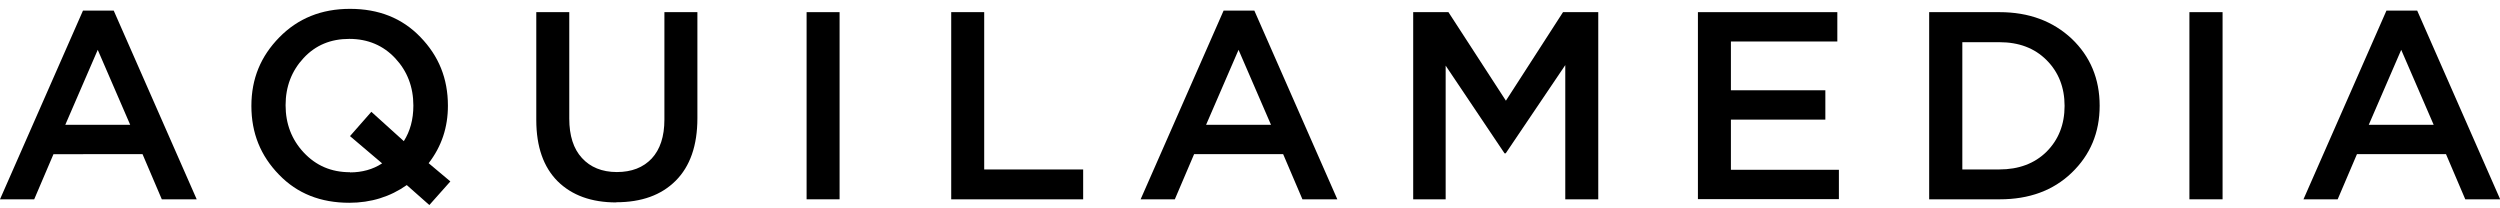 <?xml version="1.0" encoding="UTF-8"?>
<svg id="Layer_1" data-name="Layer 1" xmlns="http://www.w3.org/2000/svg" viewBox="0 0 144 12">
  <path d="M0,11.48L4.78,.61h1.77l4.78,10.87h-2.01l-1.11-2.6H3.08l-1.11,2.6H0ZM3.76,7.19h3.74l-1.87-4.32-1.87,4.32Z"/>
  <path d="M24.73,11.81l-1.3-1.15c-.95,.67-2.06,1.02-3.31,1.02-1.65,0-3-.53-4.05-1.62-1.06-1.09-1.59-2.39-1.59-3.96s.54-2.86,1.61-3.95c1.07-1.09,2.42-1.64,4.07-1.64s3,.53,4.05,1.62c1.06,1.09,1.59,2.39,1.59,3.96,0,1.24-.36,2.34-1.11,3.31l1.25,1.05-1.21,1.36Zm-4.57-1.88c.69,0,1.32-.17,1.85-.52l-1.85-1.57,1.23-1.4,1.87,1.69c.36-.57,.55-1.24,.55-2.05,0-1.07-.35-1.98-1.04-2.72-.69-.74-1.58-1.12-2.65-1.12s-1.94,.36-2.63,1.1c-.69,.74-1.04,1.65-1.04,2.72s.35,1.98,1.04,2.72c.71,.76,1.59,1.14,2.67,1.14Z"/>
  <path d="M35.5,11.66c-1.44,0-2.56-.41-3.38-1.22-.81-.81-1.23-1.98-1.23-3.53V.7h1.9V6.83c0,.98,.24,1.74,.73,2.27,.48,.53,1.16,.81,2.01,.81s1.52-.26,2.01-.78c.48-.52,.73-1.26,.73-2.24V.7h1.9V6.81c0,1.57-.42,2.77-1.25,3.6-.83,.83-1.97,1.24-3.43,1.24Z"/>
  <path d="M46.46,11.48V.7h1.9V11.48h-1.9Z"/>
  <path d="M54.79,11.48V.7h1.9V9.76h5.7v1.72h-7.6Z"/>
  <path d="M65.7,11.48L70.48,.61h1.77l4.78,10.87h-2.01l-1.11-2.6h-5.13l-1.11,2.6h-1.97Zm3.77-4.29h3.74l-1.87-4.32-1.87,4.32Z"/>
  <path d="M81.4,11.48V.7h2.03l3.31,5.1,3.29-5.1h2.03V11.48h-1.9V3.75l-3.43,5.08h-.07l-3.39-5.05v7.7h-1.85Z"/>
  <path d="M97.8,11.48V.7h8.03v1.69h-6.13v2.81h5.44v1.69h-5.44v2.89h6.22v1.69h-8.12v.02Z"/>
  <path d="M111.12,11.48V.7h4.05c1.7,0,3.08,.52,4.16,1.53,1.07,1.02,1.61,2.31,1.61,3.86s-.54,2.83-1.61,3.86c-1.07,1.03-2.46,1.53-4.14,1.53h-4.07Zm1.91-1.72h2.13c1.12,0,2.03-.34,2.72-1.02,.69-.69,1.04-1.57,1.04-2.64s-.35-1.95-1.04-2.64c-.69-.69-1.59-1.03-2.72-1.03h-2.13v7.32Z"/>
  <path d="M126.11,11.48V.7h1.91V11.48h-1.91Z"/>
  <path d="M132.68,11.48l4.78-10.87h1.77l4.78,10.87h-2.01l-1.11-2.6h-5.13l-1.11,2.6h-1.97Zm3.76-4.29h3.74l-1.87-4.32-1.87,4.32Z"/>
</svg>